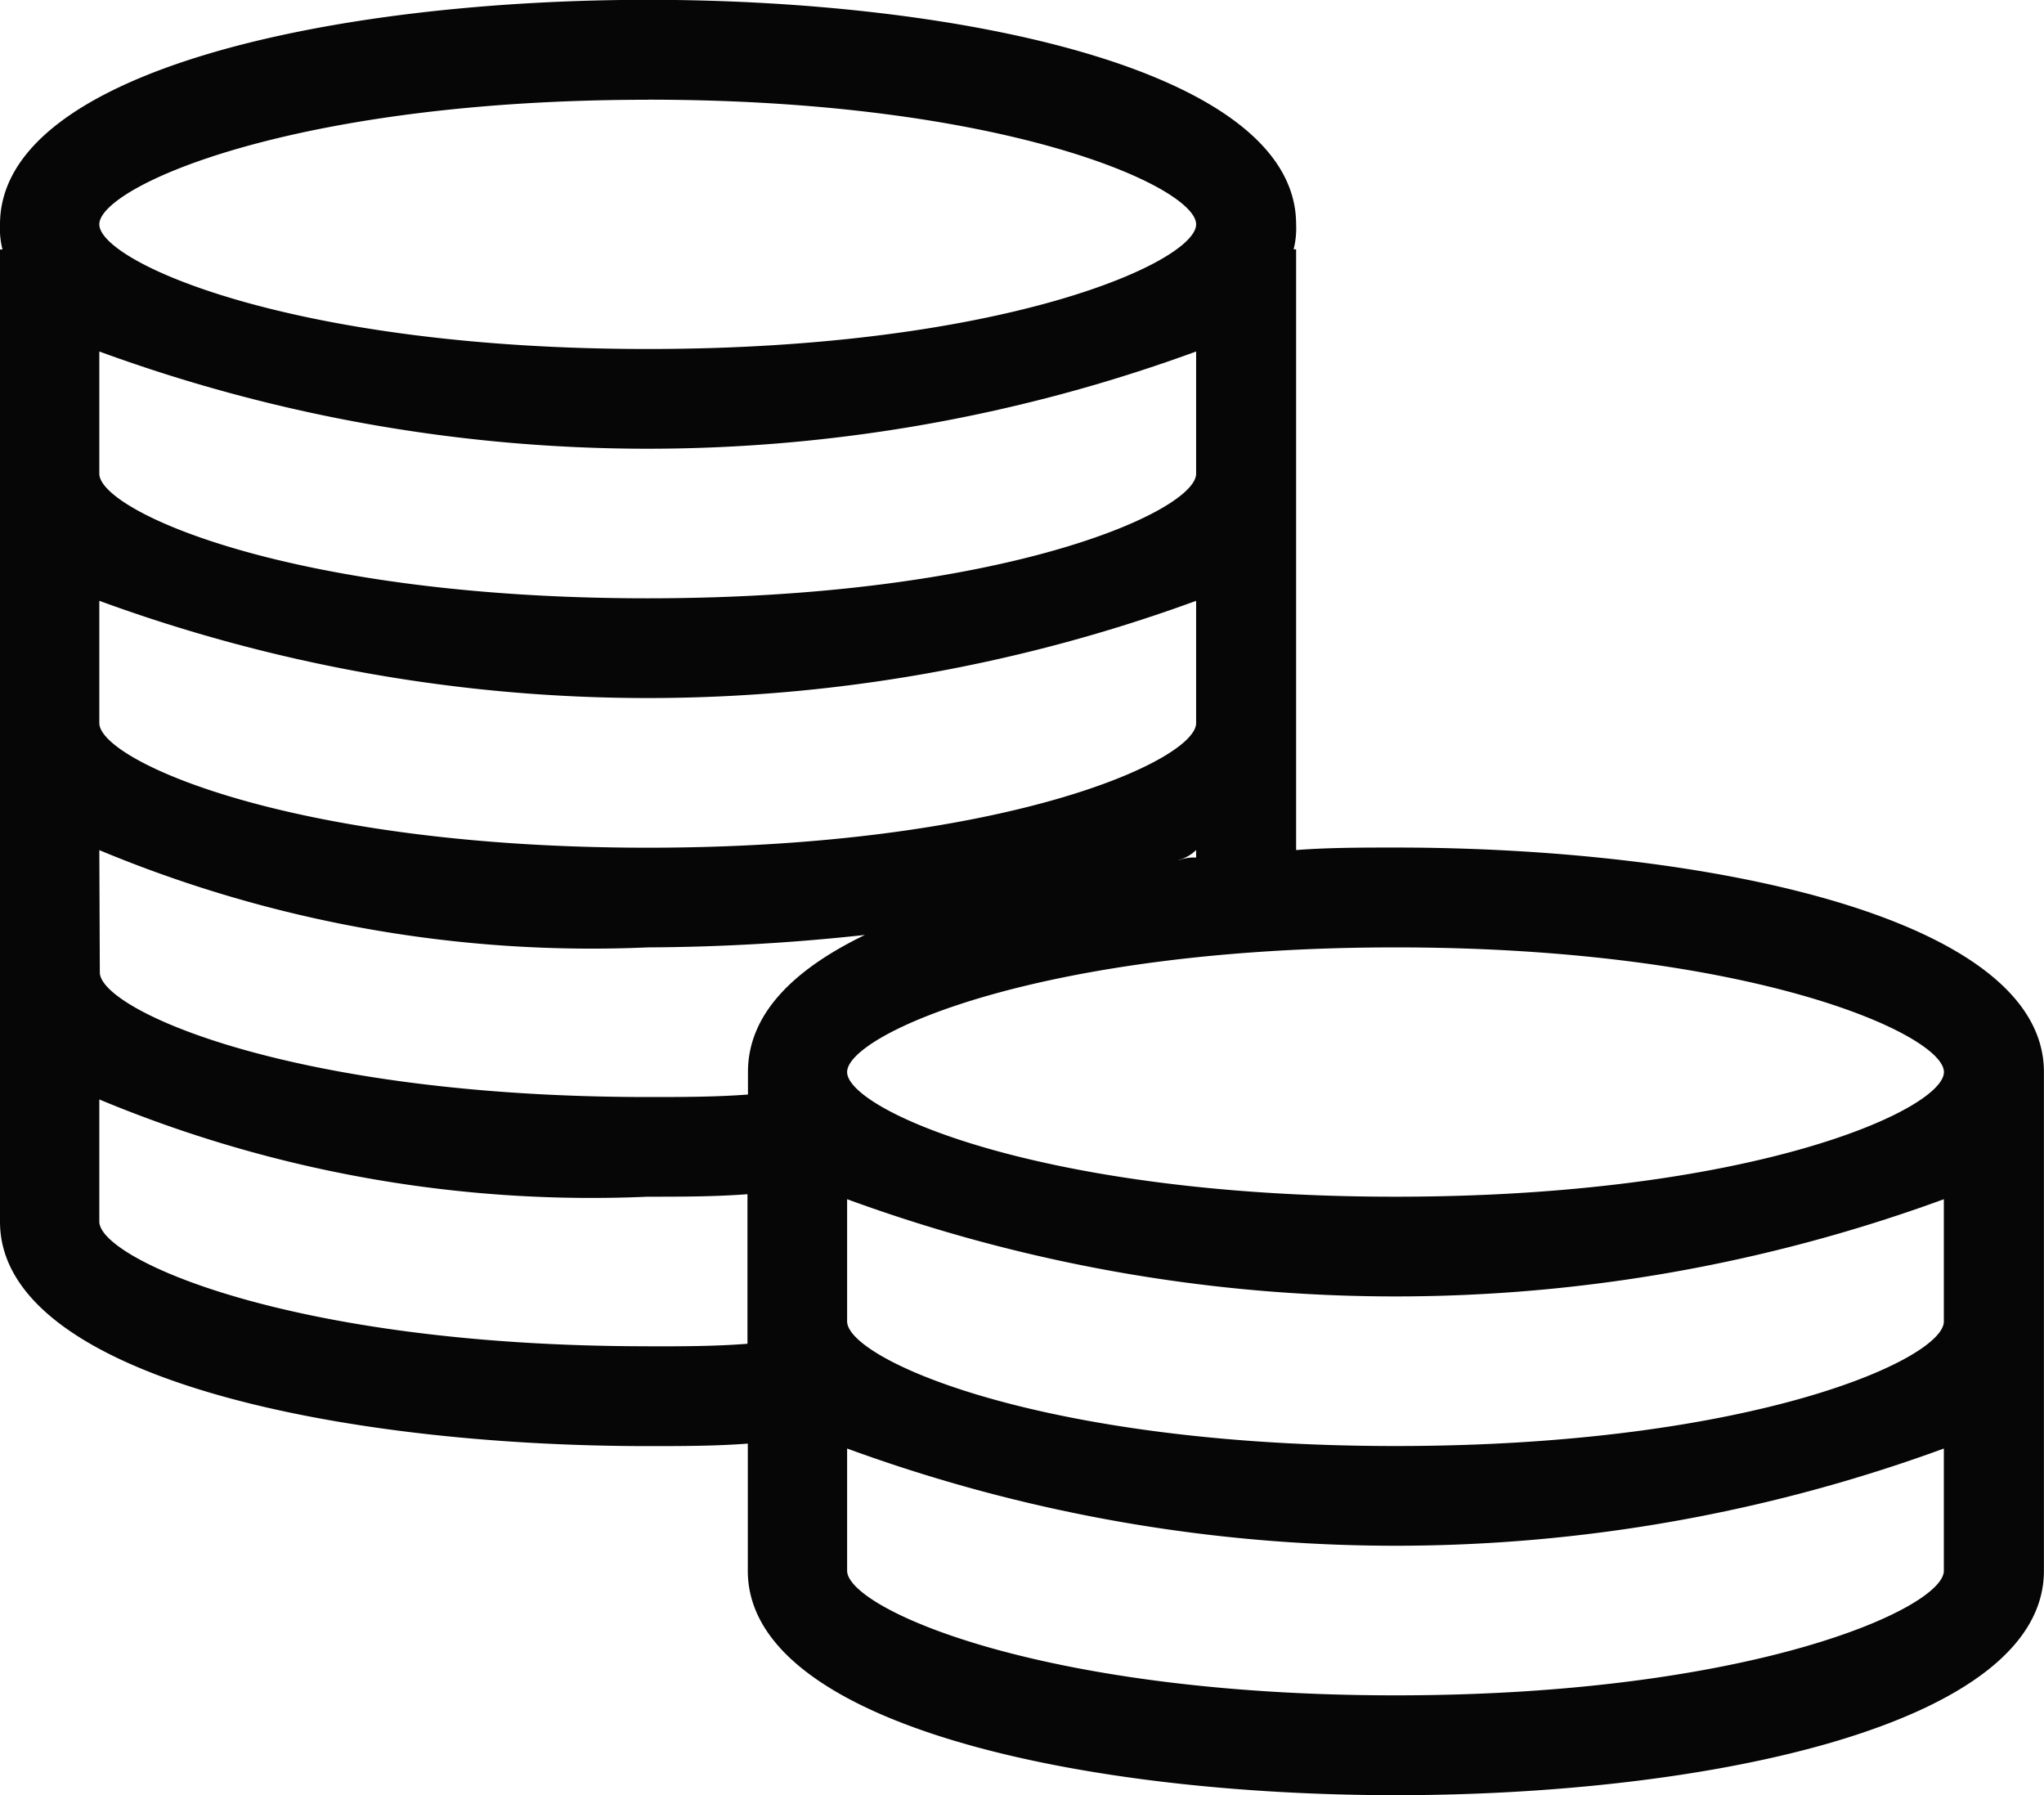 <svg xmlns="http://www.w3.org/2000/svg" width="24.469" height="21.485" viewBox="0 0 24.469 21.485">
  <g id="Grupo_655" data-name="Grupo 655" transform="translate(-497 -61.456)">
    <path id="Trazado_593" data-name="Trazado 593" d="M513.71,71.6c-.388,0-.806,0-1.194.03V64.44h-.03a1.017,1.017,0,0,0,.03-.3c0-1.85-4.028-2.686-7.758-2.686S497,62.292,497,64.142a1.013,1.013,0,0,0,.03.3H497V76.078c0,1.85,4.029,2.686,7.758,2.686.388,0,.806,0,1.194-.03v1.522c0,1.85,4.028,2.686,7.758,2.686s7.758-.836,7.758-2.686V74.287C521.469,72.437,517.44,71.6,513.71,71.6Zm-2.6.149a.481.481,0,0,0,.209-.119v.09A.508.508,0,0,0,511.114,71.751Zm-6.356-9.1c4.267,0,6.565,1.044,6.565,1.492s-2.3,1.492-6.565,1.492-6.565-1.044-6.565-1.492S500.491,62.65,504.758,62.65Zm-6.565,3.014a19.1,19.1,0,0,0,13.13,0v1.462c0,.448-2.3,1.492-6.565,1.492s-6.565-1.044-6.565-1.492Zm0,2.984a19.1,19.1,0,0,0,13.13,0V70.11c0,.448-2.3,1.492-6.565,1.492s-6.565-1.044-6.565-1.492Zm0,2.984a15.312,15.312,0,0,0,6.565,1.164,24.762,24.762,0,0,0,2.6-.149c-.865.418-1.4.955-1.4,1.641v.269c-.388.03-.806.03-1.194.03-4.267,0-6.565-1.044-6.565-1.492Zm6.565,5.938c-4.267,0-6.565-1.044-6.565-1.492V74.615a15.312,15.312,0,0,0,6.565,1.164c.388,0,.806,0,1.194-.03v1.79C505.564,77.57,505.146,77.57,504.758,77.57Zm8.952,4.178c-4.267,0-6.565-1.044-6.565-1.492V78.793a19.1,19.1,0,0,0,13.129,0v1.462C520.275,80.7,517.978,81.747,513.71,81.747Zm0-2.984c-4.267,0-6.565-1.044-6.565-1.492V75.809a19.1,19.1,0,0,0,13.129,0v1.462C520.275,77.719,517.978,78.763,513.71,78.763Zm0-2.984c-4.267,0-6.565-1.044-6.565-1.492s2.3-1.492,6.565-1.492,6.565,1.044,6.565,1.492S517.978,75.779,513.71,75.779Z" transform="translate(0 0)" fill="#070606"/>
  </g>
</svg>
